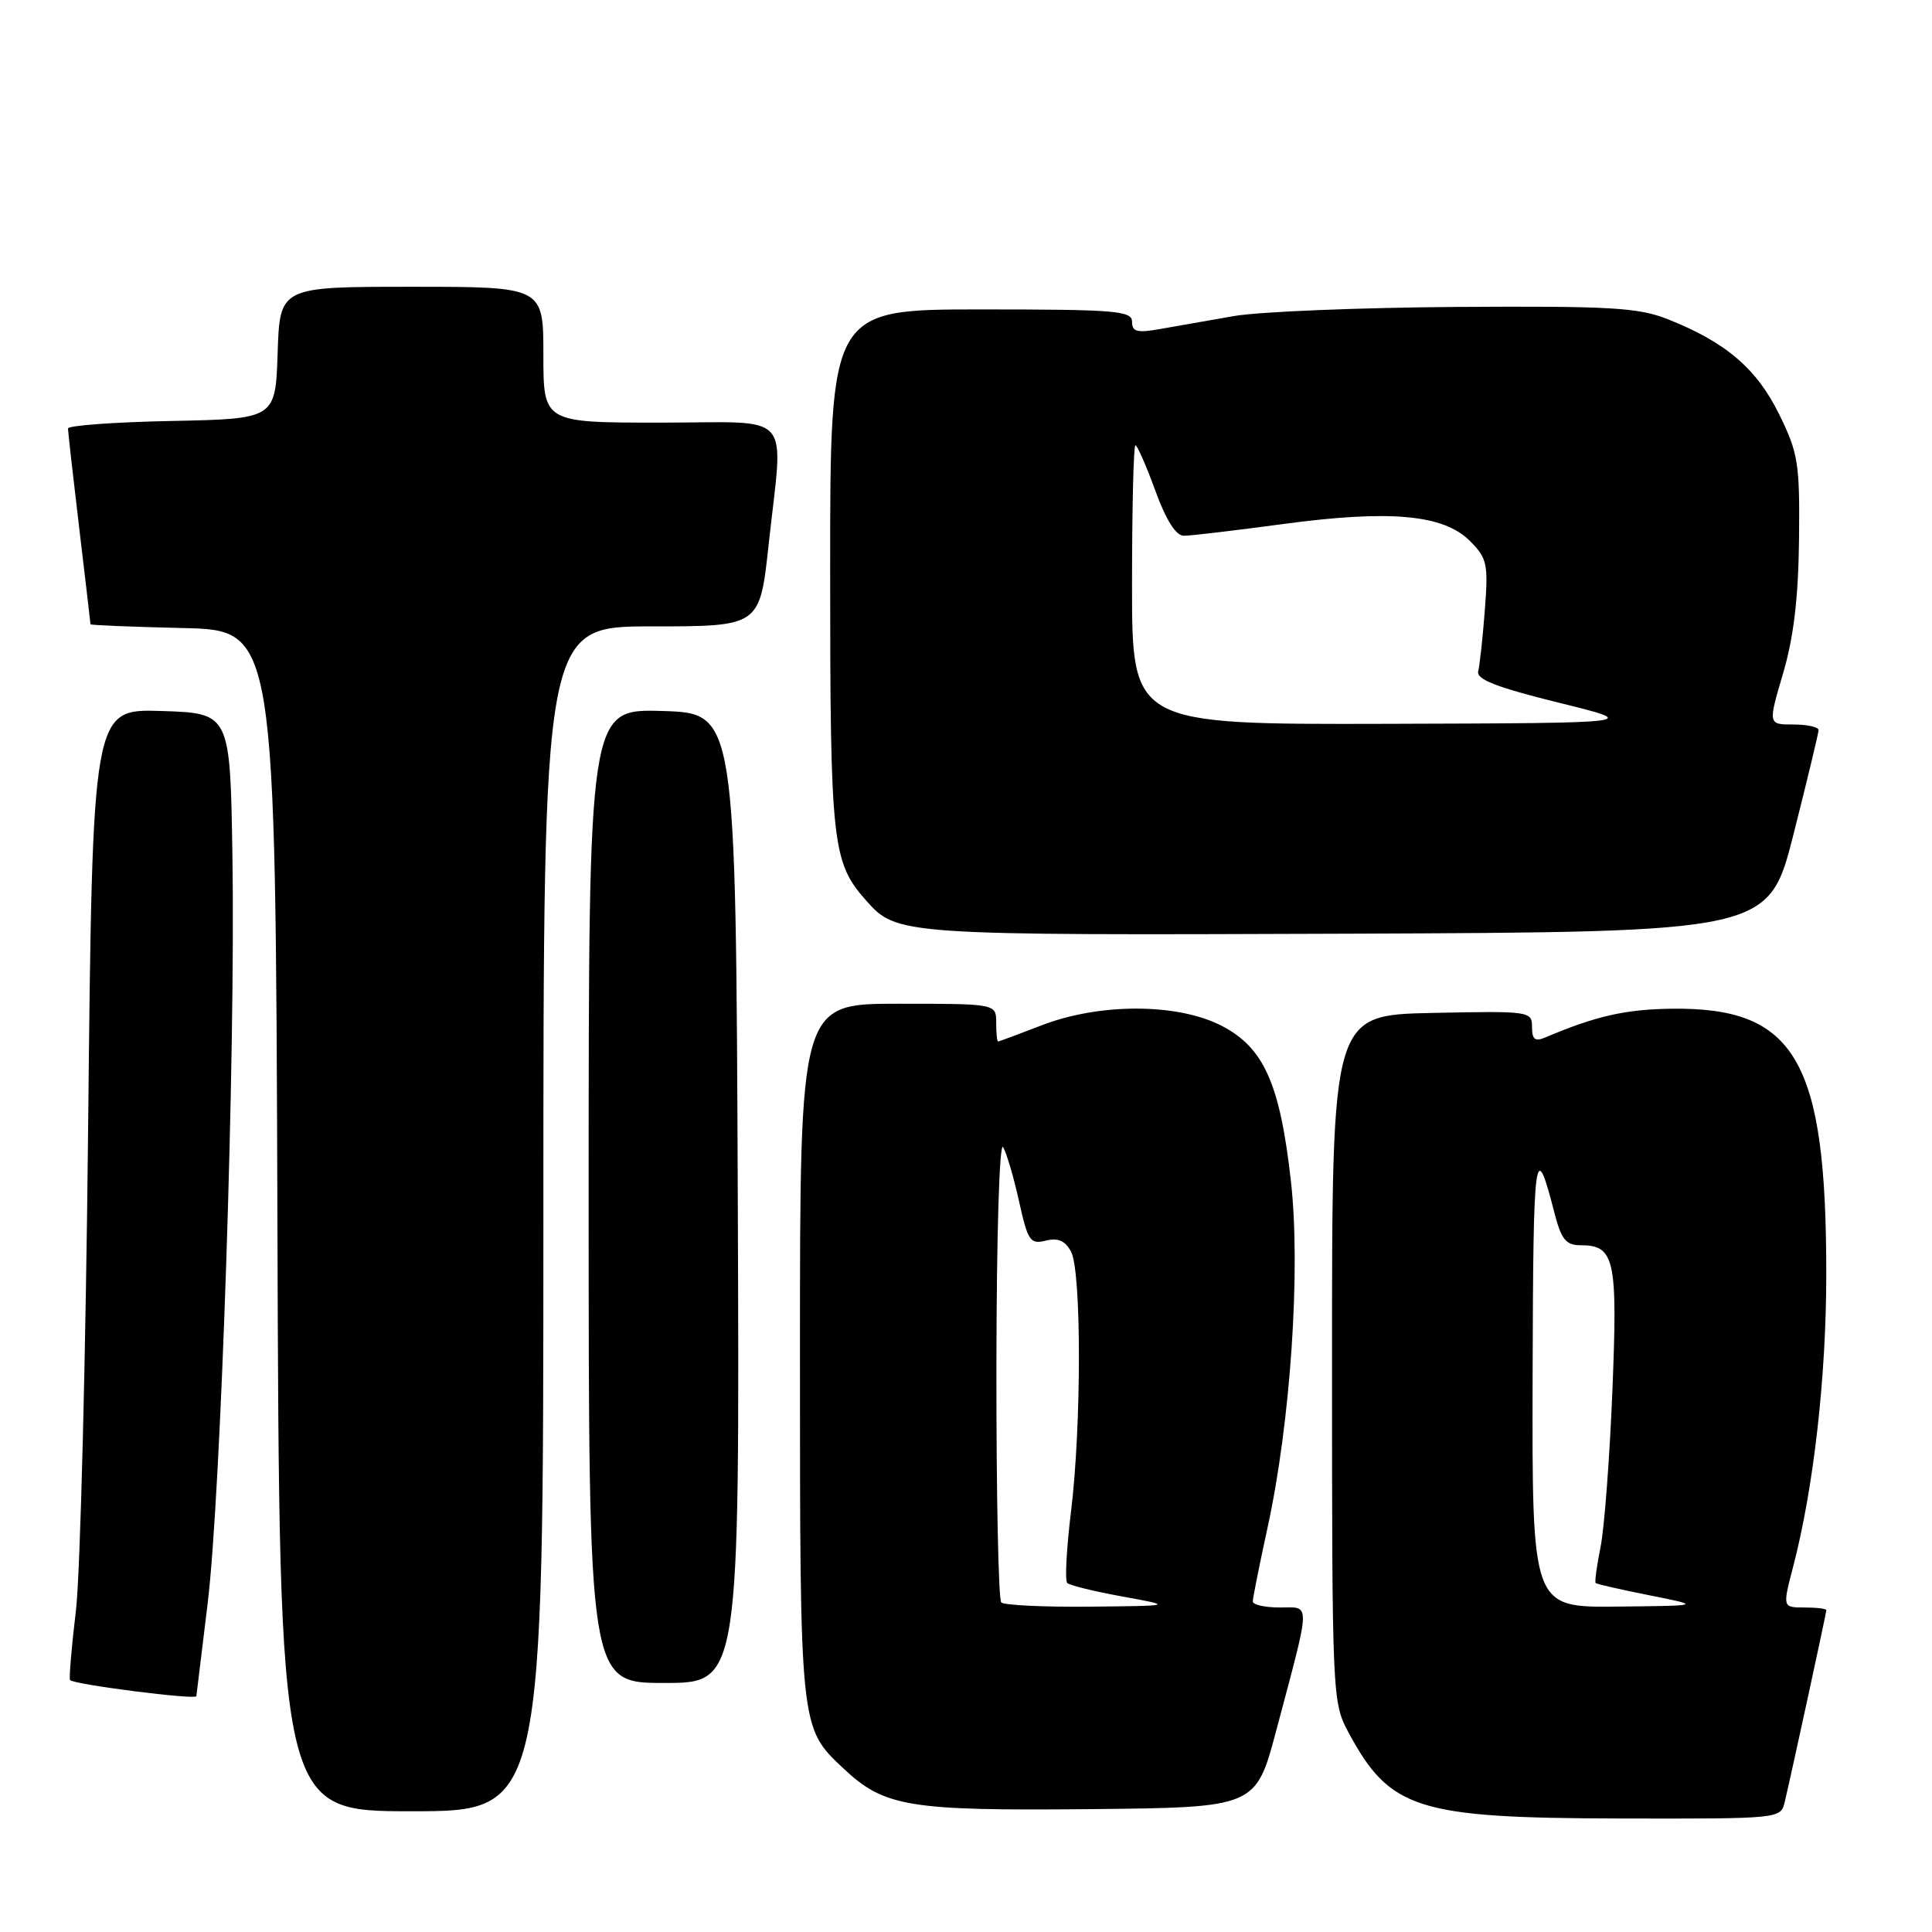 <?xml version="1.0" encoding="UTF-8" standalone="no"?>
<!DOCTYPE svg PUBLIC "-//W3C//DTD SVG 1.1//EN" "http://www.w3.org/Graphics/SVG/1.1/DTD/svg11.dtd" >
<svg xmlns="http://www.w3.org/2000/svg" xmlns:xlink="http://www.w3.org/1999/xlink" version="1.1" viewBox="0 0 256 256">
 <g >
 <path fill="currentColor"
d=" M 236.49 238.75 C 237.45 234.69 242.00 213.71 242.00 213.35 C 242.00 213.16 240.69 213.00 239.09 213.00 C 236.19 213.00 236.19 213.00 237.61 207.56 C 240.31 197.20 241.99 182.44 241.99 168.89 C 242.01 140.47 237.92 133.45 221.50 133.66 C 215.36 133.74 211.46 134.63 204.75 137.47 C 203.40 138.05 203.00 137.73 203.00 136.08 C 203.00 133.99 202.70 133.95 189.75 134.22 C 176.50 134.50 176.50 134.50 176.50 180.00 C 176.50 224.67 176.54 225.57 178.65 229.50 C 184.18 239.78 187.72 240.90 214.73 240.96 C 235.94 241.00 235.96 241.00 236.49 238.75 Z  M 72.00 161.50 C 72.00 83.00 72.00 83.00 86.34 83.00 C 100.67 83.00 100.67 83.00 101.84 72.25 C 103.80 54.11 105.47 56.00 87.50 56.00 C 72.00 56.00 72.00 56.00 72.00 47.00 C 72.00 38.00 72.00 38.00 54.54 38.00 C 37.08 38.00 37.08 38.00 36.79 46.75 C 36.50 55.50 36.50 55.50 22.75 55.78 C 15.19 55.93 9.00 56.38 9.01 56.78 C 9.01 57.18 9.68 63.12 10.50 70.00 C 11.32 76.88 11.99 82.60 11.99 82.72 C 12.00 82.84 17.51 83.06 24.25 83.22 C 36.50 83.50 36.50 83.50 36.76 161.75 C 37.01 240.00 37.01 240.00 54.51 240.00 C 72.00 240.00 72.00 240.00 72.00 161.50 Z  M 169.11 229.30 C 173.76 211.81 173.72 213.00 169.58 213.00 C 167.61 213.00 166.00 212.64 166.00 212.20 C 166.00 211.76 166.88 207.38 167.95 202.45 C 171.00 188.49 172.37 168.30 171.06 156.57 C 169.61 143.59 167.47 138.79 161.83 135.90 C 155.99 132.91 145.68 132.89 138.00 135.87 C 134.97 137.04 132.39 138.00 132.25 138.00 C 132.11 138.00 132.00 136.88 132.00 135.50 C 132.00 133.00 132.00 133.00 119.00 133.00 C 106.00 133.00 106.00 133.00 106.00 179.03 C 106.00 229.20 105.97 228.88 111.76 234.33 C 117.19 239.43 120.38 239.95 144.45 239.72 C 166.40 239.50 166.40 239.50 169.11 229.30 Z  M 26.02 224.75 C 26.03 224.61 26.70 219.10 27.51 212.50 C 29.28 198.06 31.21 139.90 30.80 113.50 C 30.50 94.50 30.50 94.50 21.37 94.21 C 12.25 93.93 12.25 93.93 11.68 149.21 C 11.37 179.62 10.64 208.51 10.06 213.41 C 9.47 218.32 9.13 222.46 9.28 222.62 C 9.88 223.22 25.98 225.27 26.02 224.75 Z  M 97.76 158.75 C 97.50 94.50 97.50 94.50 87.75 94.21 C 78.00 93.93 78.00 93.93 78.00 158.46 C 78.00 223.00 78.00 223.00 88.01 223.00 C 98.01 223.00 98.01 223.00 97.76 158.75 Z  M 237.66 110.50 C 239.47 103.35 240.96 97.16 240.97 96.75 C 240.99 96.34 239.49 96.00 237.63 96.00 C 234.27 96.00 234.27 96.00 236.26 89.25 C 237.67 84.48 238.29 79.27 238.38 71.50 C 238.49 61.38 238.28 60.05 235.74 54.88 C 232.77 48.84 228.67 45.34 221.00 42.30 C 217.09 40.75 213.42 40.54 193.00 40.67 C 180.07 40.76 166.80 41.30 163.50 41.88 C 160.20 42.45 155.81 43.23 153.75 43.59 C 150.68 44.14 150.00 43.97 150.00 42.63 C 150.00 41.18 147.82 41.00 130.00 41.00 C 110.00 41.00 110.00 41.00 110.00 75.53 C 110.00 111.91 110.26 114.26 114.79 119.35 C 118.85 123.91 119.30 123.94 178.44 123.72 C 234.37 123.50 234.37 123.50 237.66 110.50 Z  M 203.08 182.25 C 203.16 152.25 203.38 150.61 205.98 160.75 C 206.88 164.23 207.50 165.00 209.42 165.00 C 213.96 165.00 214.36 166.79 213.65 184.29 C 213.29 193.20 212.58 202.53 212.08 205.00 C 211.58 207.47 211.29 209.62 211.43 209.76 C 211.57 209.90 214.80 210.64 218.59 211.39 C 225.50 212.77 225.50 212.77 214.25 212.88 C 203.00 213.00 203.00 213.00 203.08 182.25 Z  M 132.67 212.33 C 132.30 211.97 132.01 197.90 132.03 181.08 C 132.05 163.54 132.43 151.14 132.92 152.00 C 133.39 152.82 134.35 156.08 135.04 159.23 C 136.20 164.44 136.51 164.91 138.57 164.39 C 140.20 163.99 141.14 164.40 141.92 165.85 C 143.31 168.46 143.31 188.92 141.91 200.33 C 141.32 205.19 141.09 209.42 141.41 209.75 C 141.73 210.07 145.04 210.88 148.75 211.55 C 155.50 212.78 155.50 212.78 144.42 212.89 C 138.32 212.95 133.03 212.70 132.67 212.33 Z  M 150.00 77.50 C 150.00 67.33 150.20 59.00 150.45 59.00 C 150.69 59.00 151.88 61.70 153.08 65.00 C 154.53 68.97 155.82 71.00 156.88 70.99 C 157.77 70.99 163.68 70.29 170.00 69.44 C 184.17 67.53 191.26 68.17 194.76 71.67 C 197.05 73.96 197.22 74.71 196.75 80.83 C 196.47 84.50 196.07 88.15 195.87 88.94 C 195.59 90.02 198.27 91.06 206.50 93.10 C 217.50 95.81 217.50 95.81 183.75 95.91 C 150.00 96.00 150.00 96.00 150.00 77.50 Z "/>
</g>
</svg>